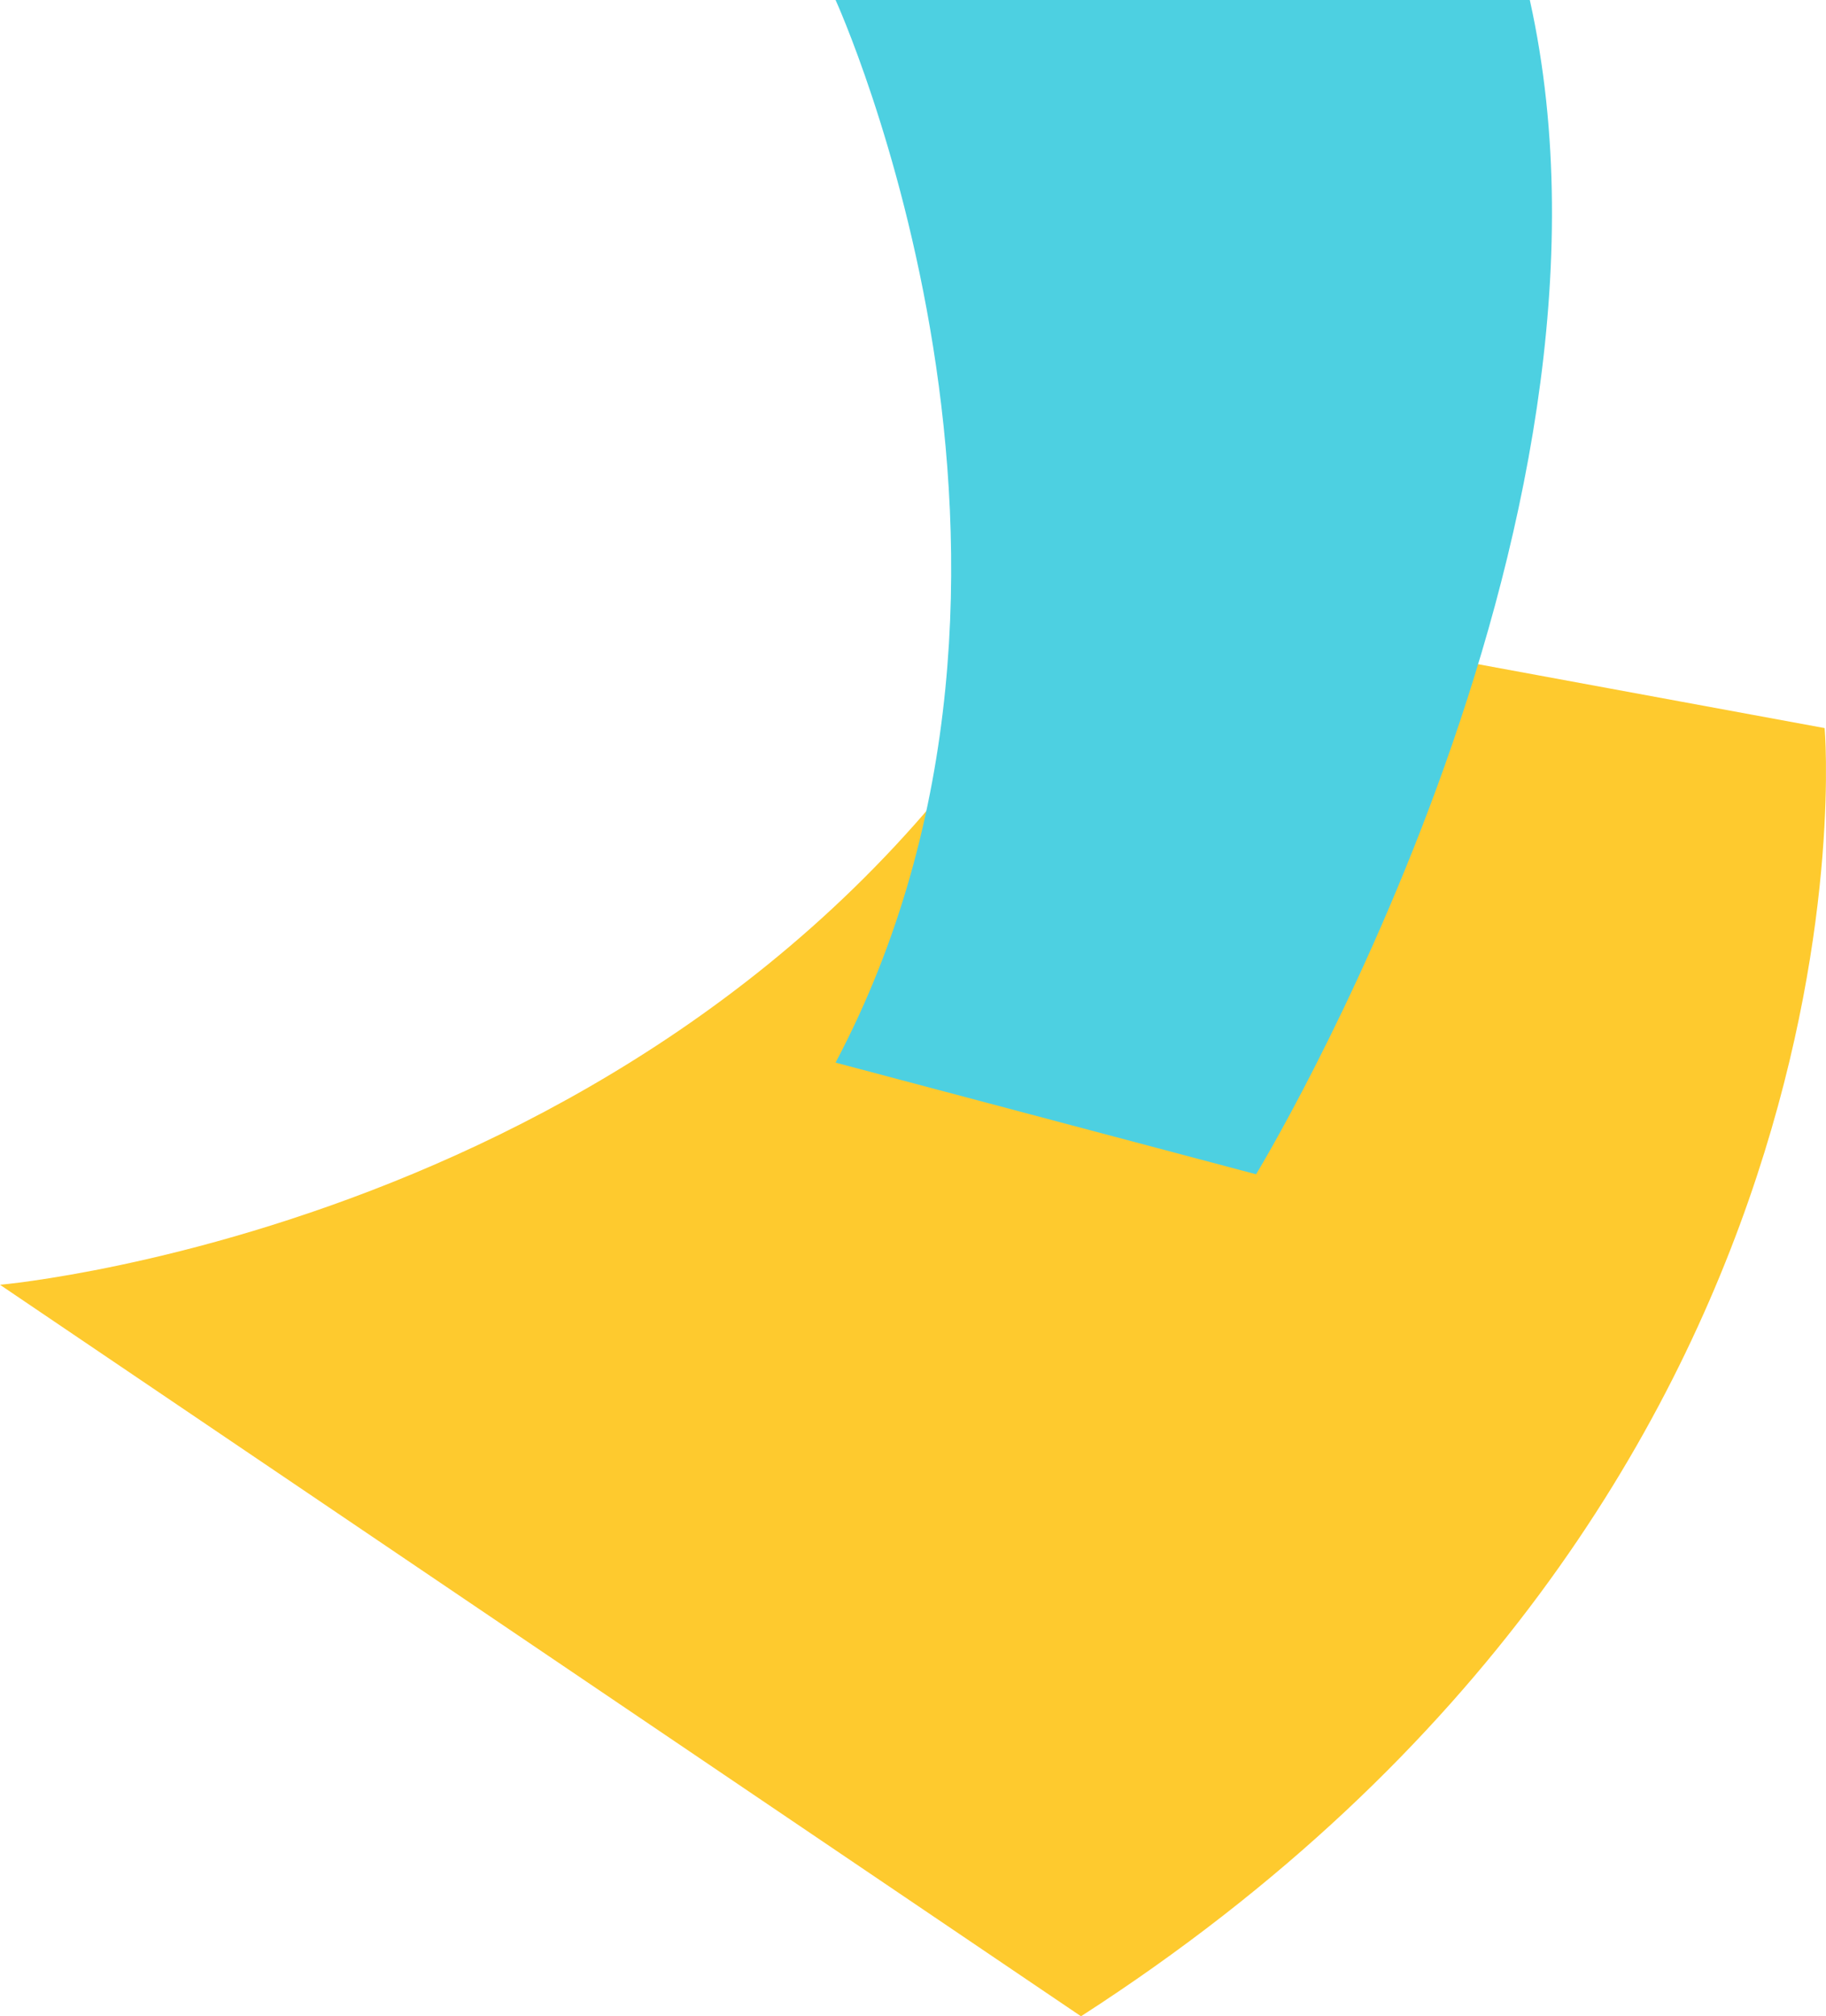 <svg xmlns="http://www.w3.org/2000/svg" width="36.65" height="40.467" viewBox="0 0 36.65 40.467">
  <g id="Grupo_143172" data-name="Grupo 143172" transform="translate(-1265.384 -443.93)">
    <path id="Trazado_197138" data-name="Trazado 197138" d="M350.384,346.716s14.91-1.3,21.623-13.938l15,2.765s1.341,15.374-14.926,25.854Z" transform="translate(915 123)" fill="#feca2e" fill-rule="evenodd"/>
    <path id="Trazado_197139" data-name="Trazado 197139" d="M367.155,320.93s5.221,11.453,0,21.327l8.44,2.241s7.863-12.9,5.494-23.568Z" transform="translate(915 123)" fill="#4dd0e1" fill-rule="evenodd"/>
  </g>
</svg>
